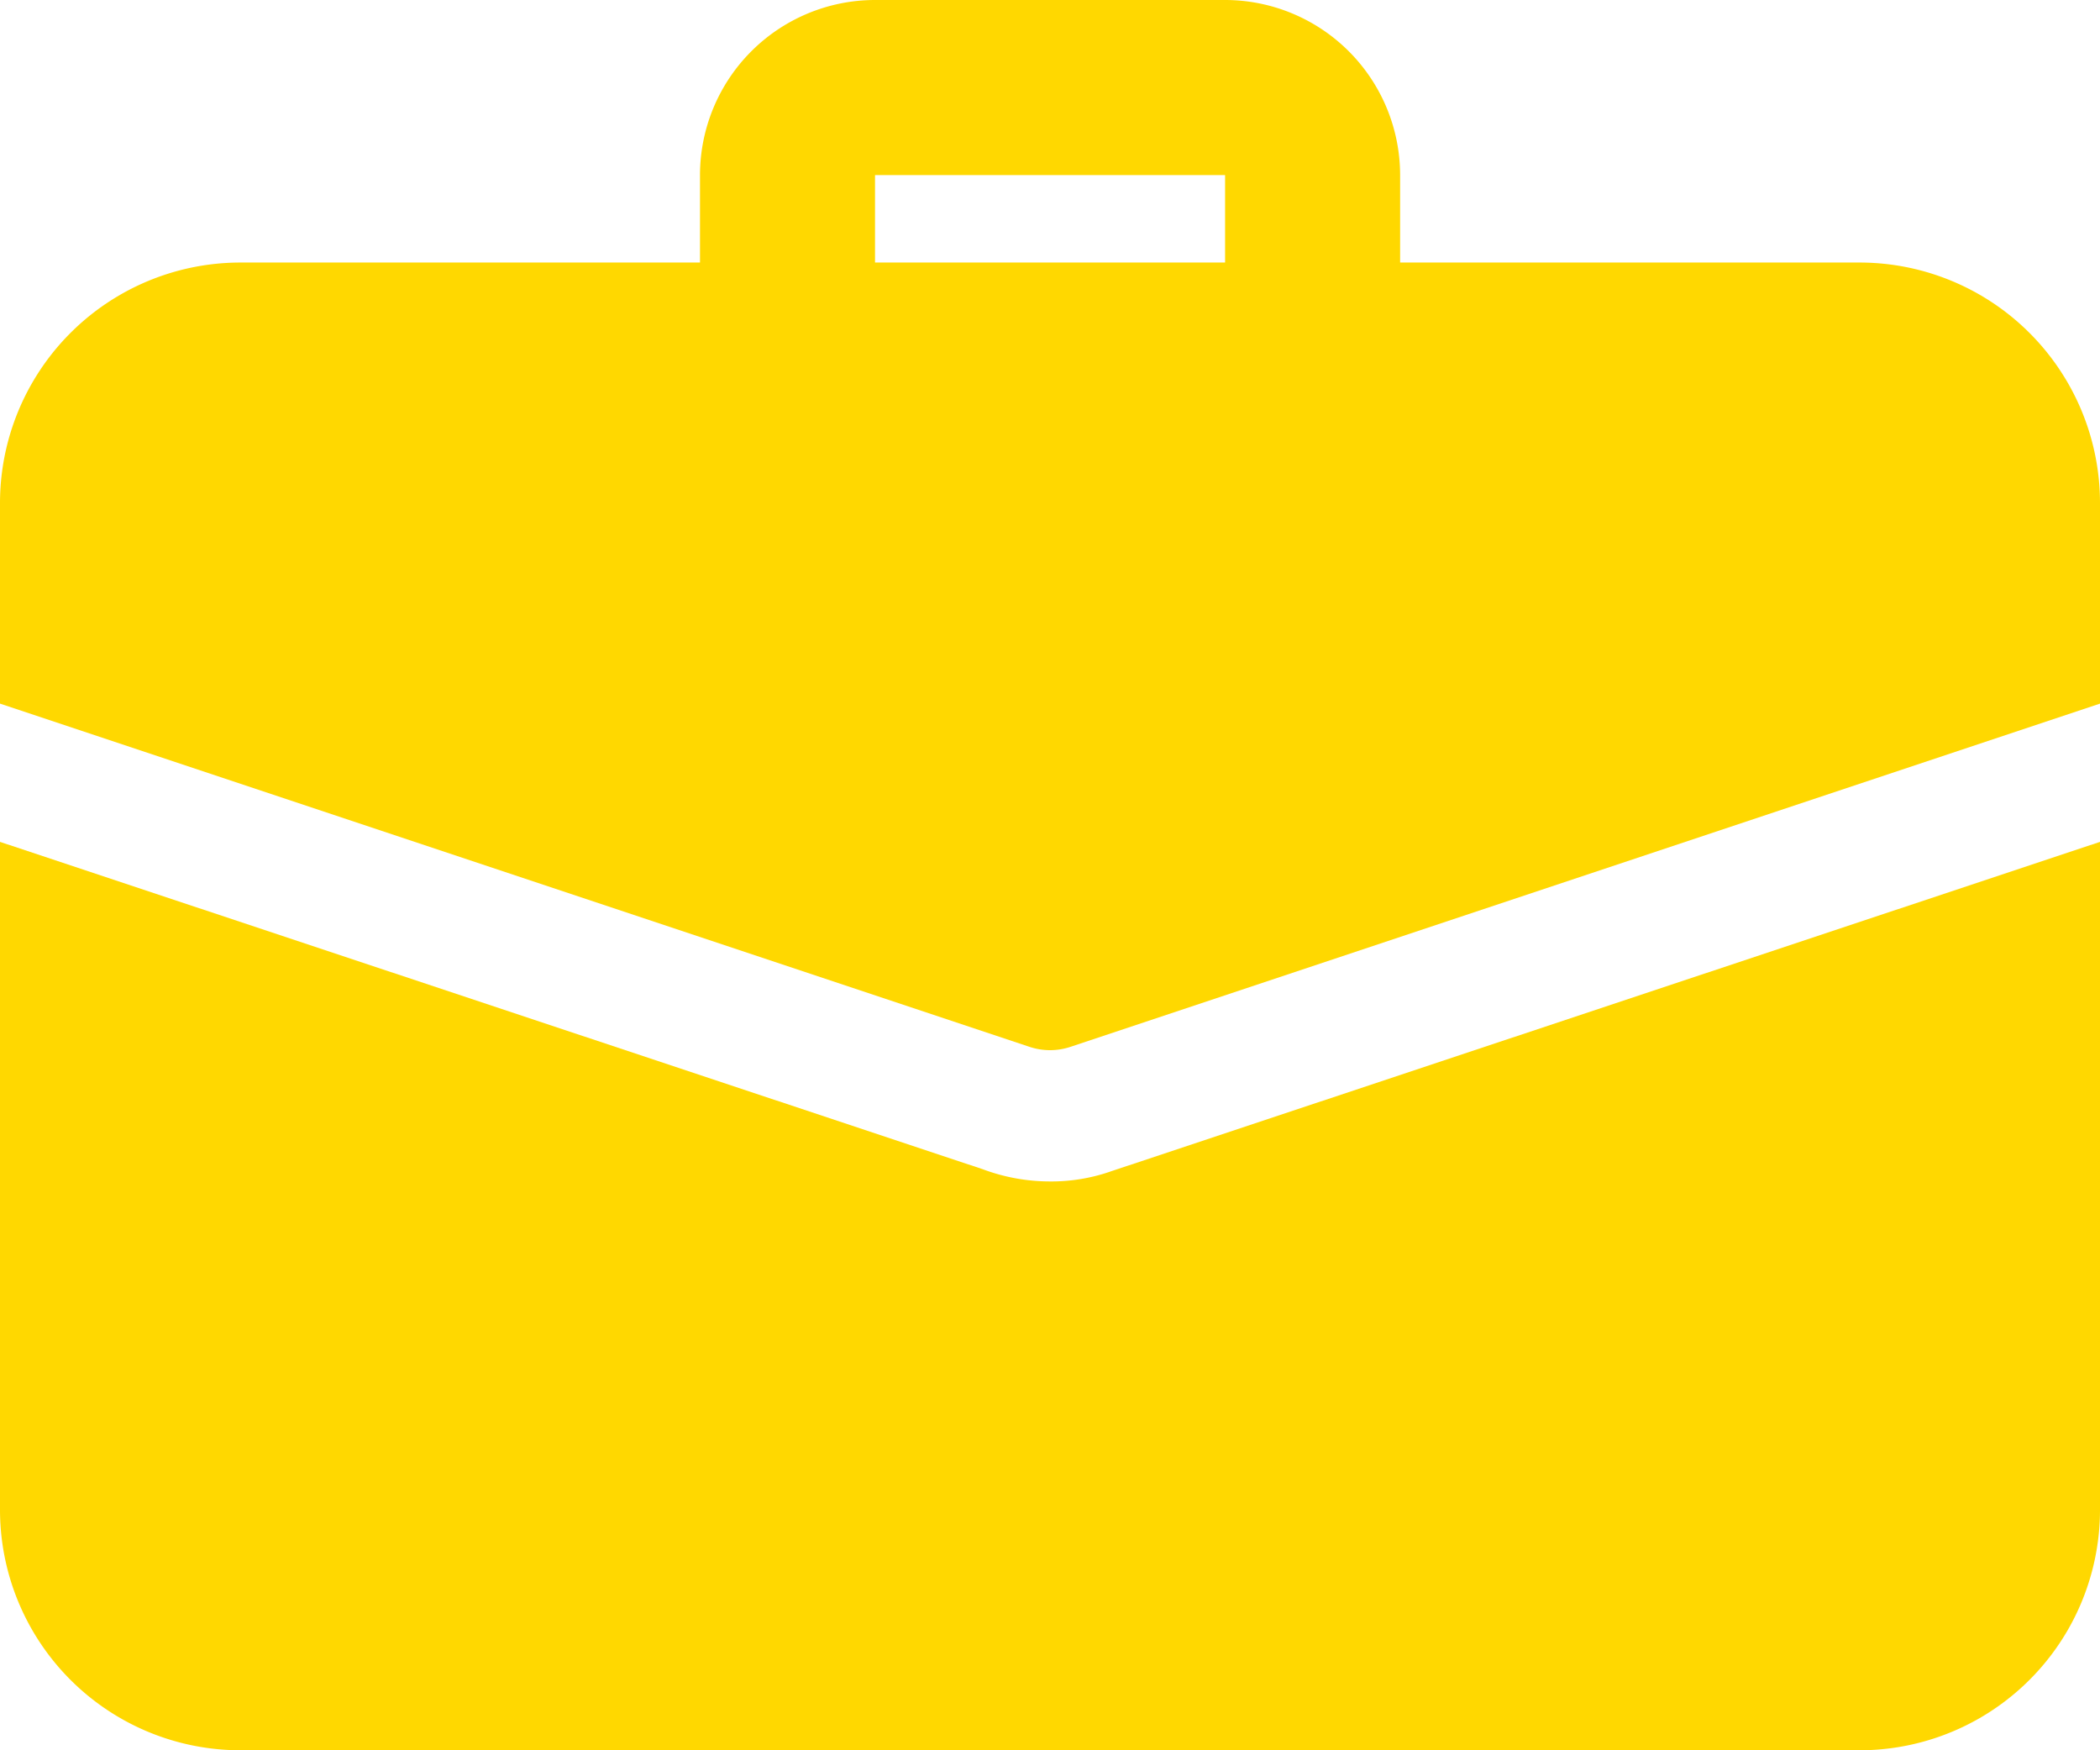 <svg xmlns="http://www.w3.org/2000/svg" width="75.586" height="62.988" viewBox="0 0 75.586 62.988">
  <g id="suitcase" transform="translate(0.001)">
    <path id="Path_6288" data-name="Path 6288" d="M30.046,16.172A3.151,3.151,0,0,1,26.9,13.023V8.3H14.3v4.724a3.149,3.149,0,0,1-6.3,0V8.3A6.305,6.305,0,0,1,14.3,2H26.9a6.305,6.305,0,0,1,6.3,6.3v4.724A3.151,3.151,0,0,1,30.046,16.172Z" transform="translate(17.194 -2)" fill="#ffd800"/>
    <path id="Path_6289" data-name="Path 6289" d="M40.029,23.462a6.487,6.487,0,0,1-2.236.378,6.9,6.9,0,0,1-2.425-.441L0,11.62V35.65a8.656,8.656,0,0,0,8.661,8.661H66.925a8.656,8.656,0,0,0,8.661-8.661V11.62Z" transform="translate(-0.001 18.677)" fill="#ffd800"/>
    <path id="Path_6290" data-name="Path 6290" d="M75.586,13.661v7.212L38.549,33.219a2.331,2.331,0,0,1-1.512,0L0,20.873V13.661A8.656,8.656,0,0,1,8.661,5H66.925A8.656,8.656,0,0,1,75.586,13.661Z" transform="translate(-0.001 4.448)" fill="#ffd800"/>
  </g>
</svg>
